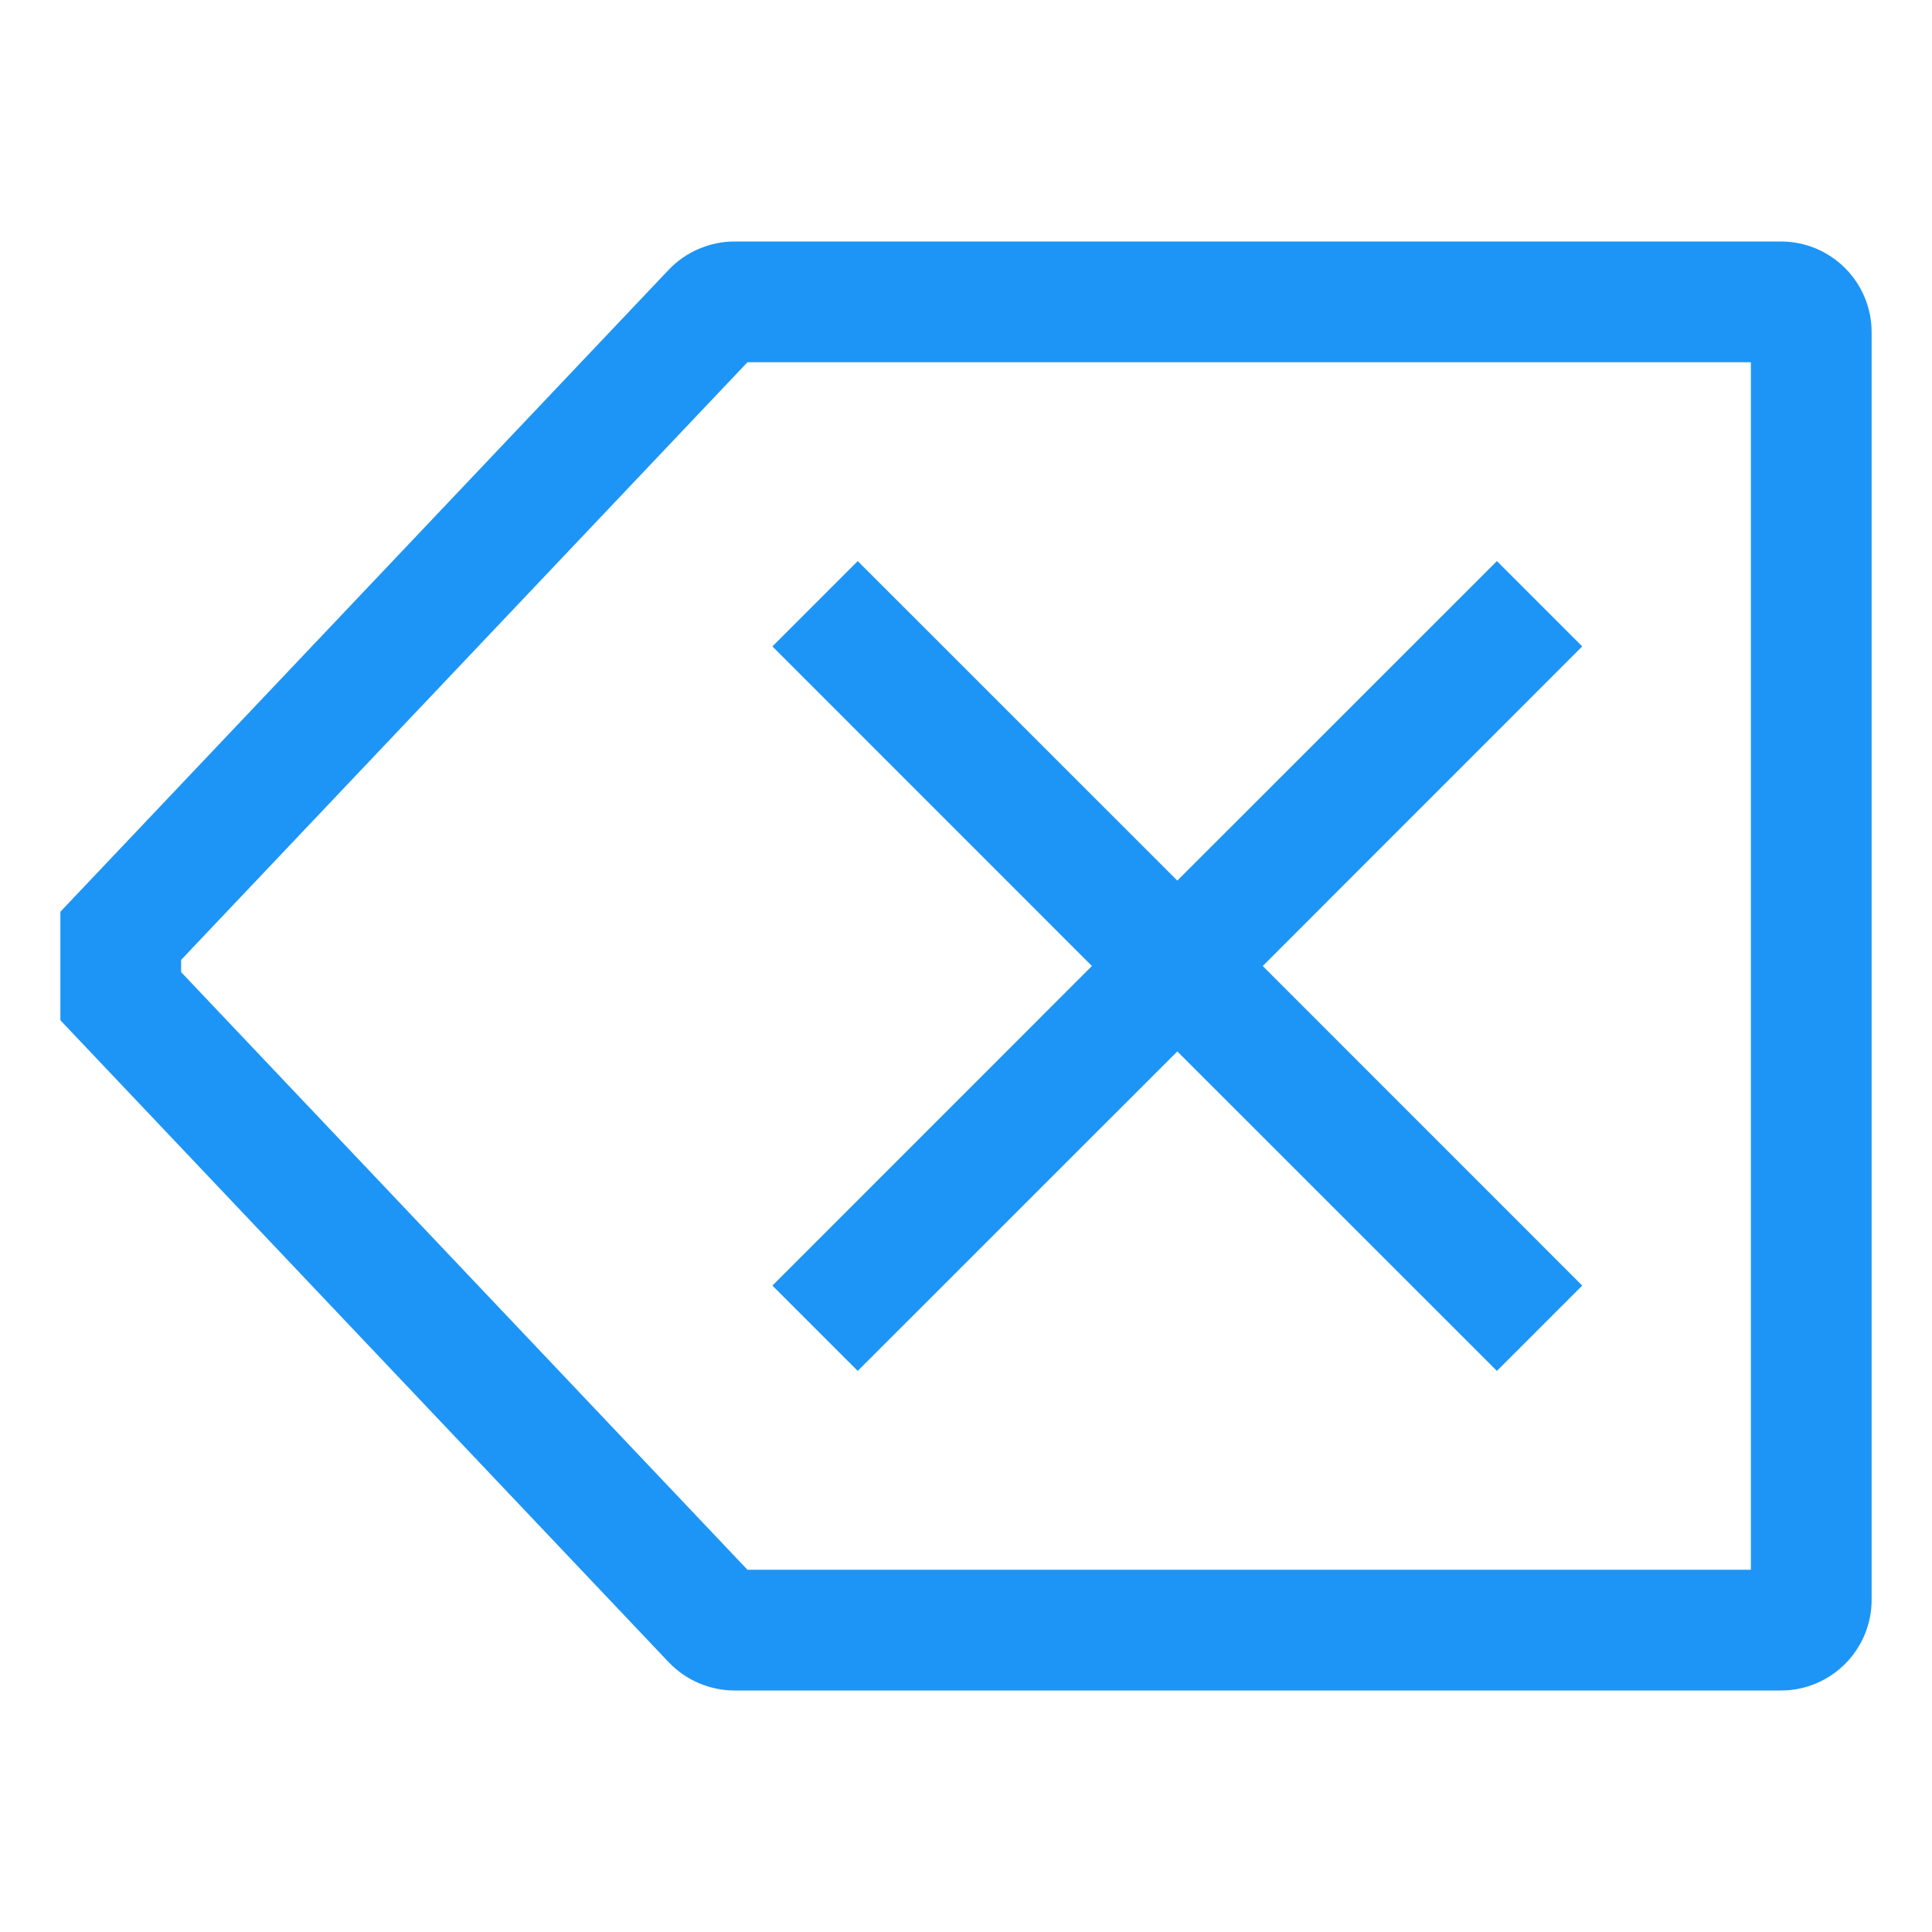 <svg width="24" height="24" viewBox="0 0 24 24" fill="none" xmlns="http://www.w3.org/2000/svg">
<path d="M10.655 17.03L14.625 13.061L18.595 17.03L19.655 15.97L15.686 12L19.655 8.03L18.595 6.97L14.625 10.939L10.655 6.97L9.595 8.03L13.564 12L9.595 15.97L10.655 17.03Z" fill="#1D95F6"/>
<path d="M22.125 3H9.124C8.971 3 8.82 3.032 8.68 3.092C8.539 3.152 8.413 3.24 8.307 3.351L0.75 11.326V12.674L8.307 20.649C8.413 20.759 8.539 20.848 8.68 20.908C8.82 20.968 8.971 21 9.124 21H22.125C22.423 21 22.709 20.881 22.92 20.67C23.131 20.459 23.25 20.173 23.25 19.875V4.125C23.25 3.827 23.131 3.541 22.92 3.33C22.709 3.119 22.423 3 22.125 3ZM21.75 19.5H9.285L2.25 12.076V11.924L9.285 4.5H21.75V19.5Z" fill="#1D95F6"/>
</svg>
